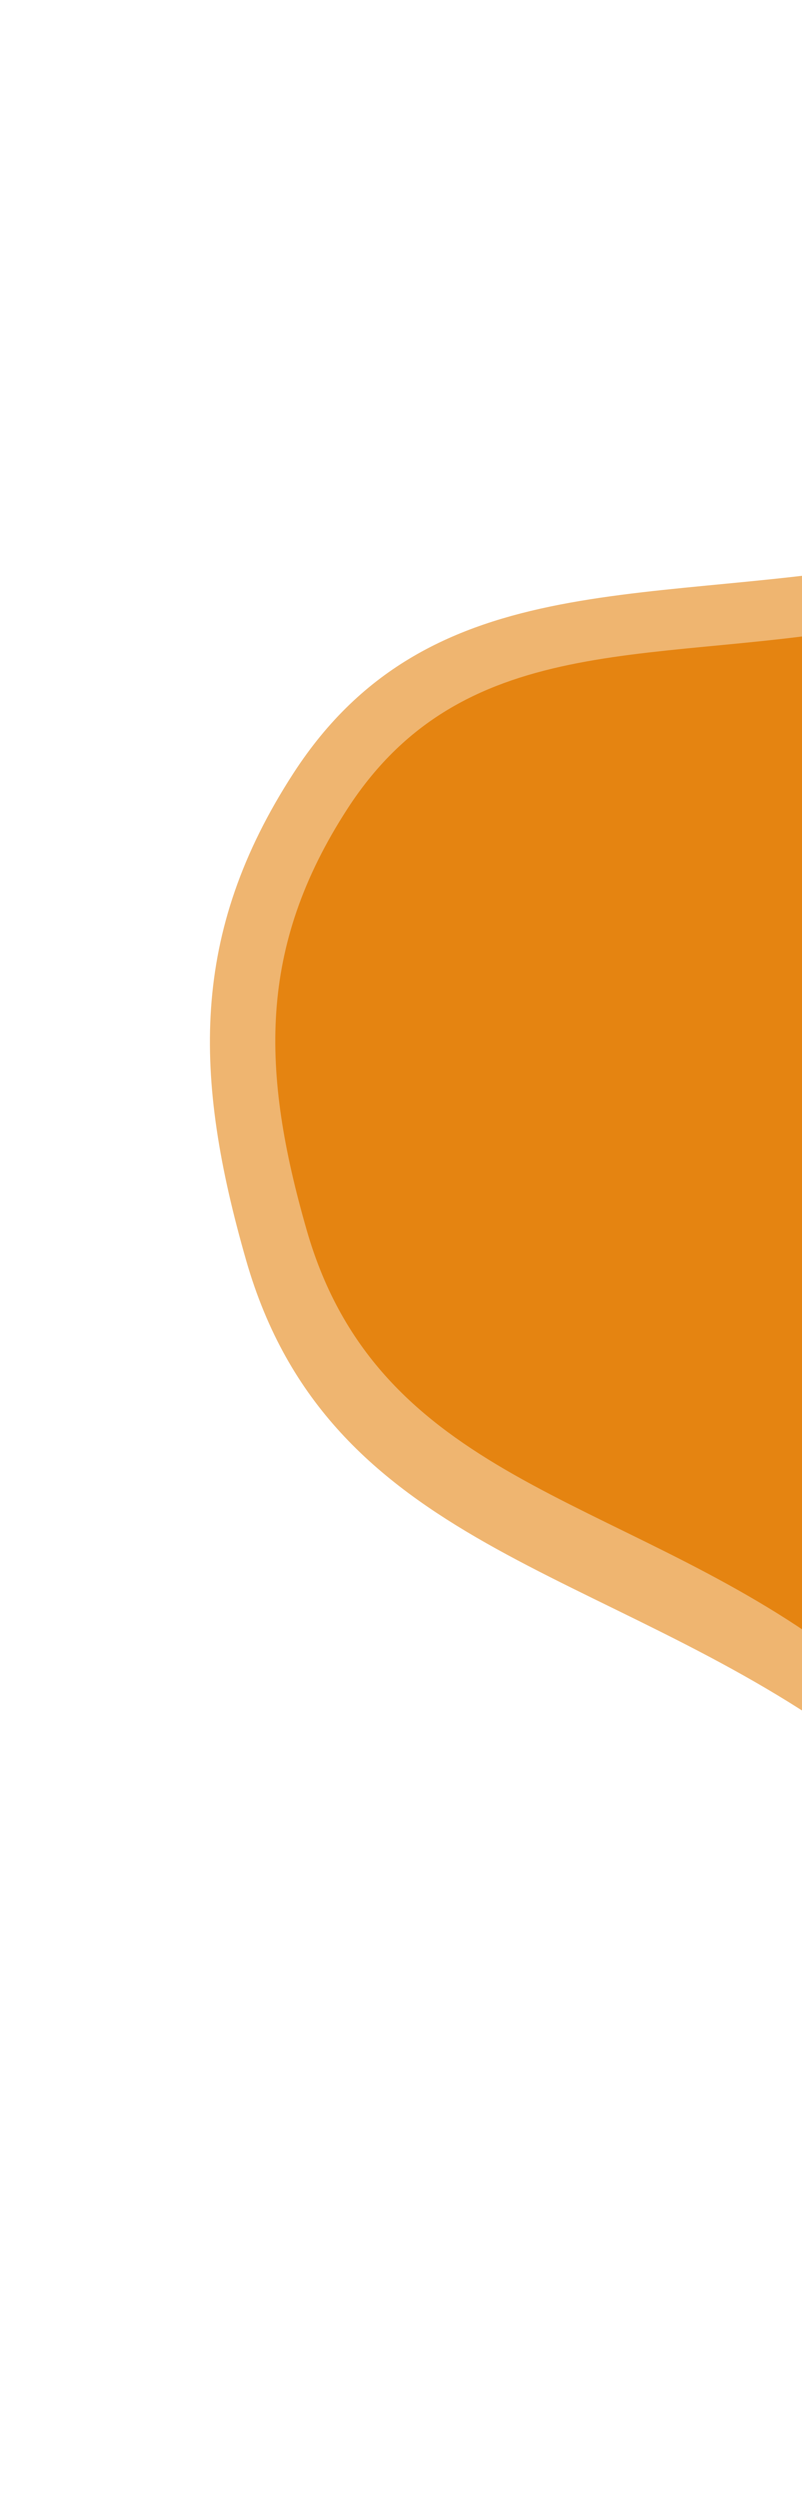 <svg width="254" height="791" viewBox="0 0 254 791" fill="none" xmlns="http://www.w3.org/2000/svg">
<path d="M432.447 162.531C376.955 151.367 343.743 165.92 288.223 176.94C209.066 192.651 136.893 176.898 92.962 244.595C60.026 295.35 61.255 340.651 77.971 398.8C104.246 490.198 191.052 495.227 268.219 550.806C349.11 609.066 394.282 734.648 482.876 688.946C574.132 641.87 399.637 489.072 480.681 426.018C527.629 389.492 584.978 436.641 630.453 398.297C722.373 320.79 550.321 186.244 432.447 162.531Z" fill="#E58411" fill-opacity="0.6"/>
<path d="M403.551 185.033C355.565 175.352 326.855 187.925 278.854 197.433C210.416 210.989 148.005 197.33 110.05 255.87C81.594 299.76 82.676 338.947 97.156 389.255C119.915 468.328 194.975 472.717 261.723 520.829C331.691 571.261 370.806 679.914 447.389 640.419C526.273 599.737 375.327 467.485 445.374 412.978C485.952 381.403 535.56 422.213 574.863 389.065C654.309 322.06 505.482 205.598 403.551 185.033Z" fill="#E58411"/>
</svg>
